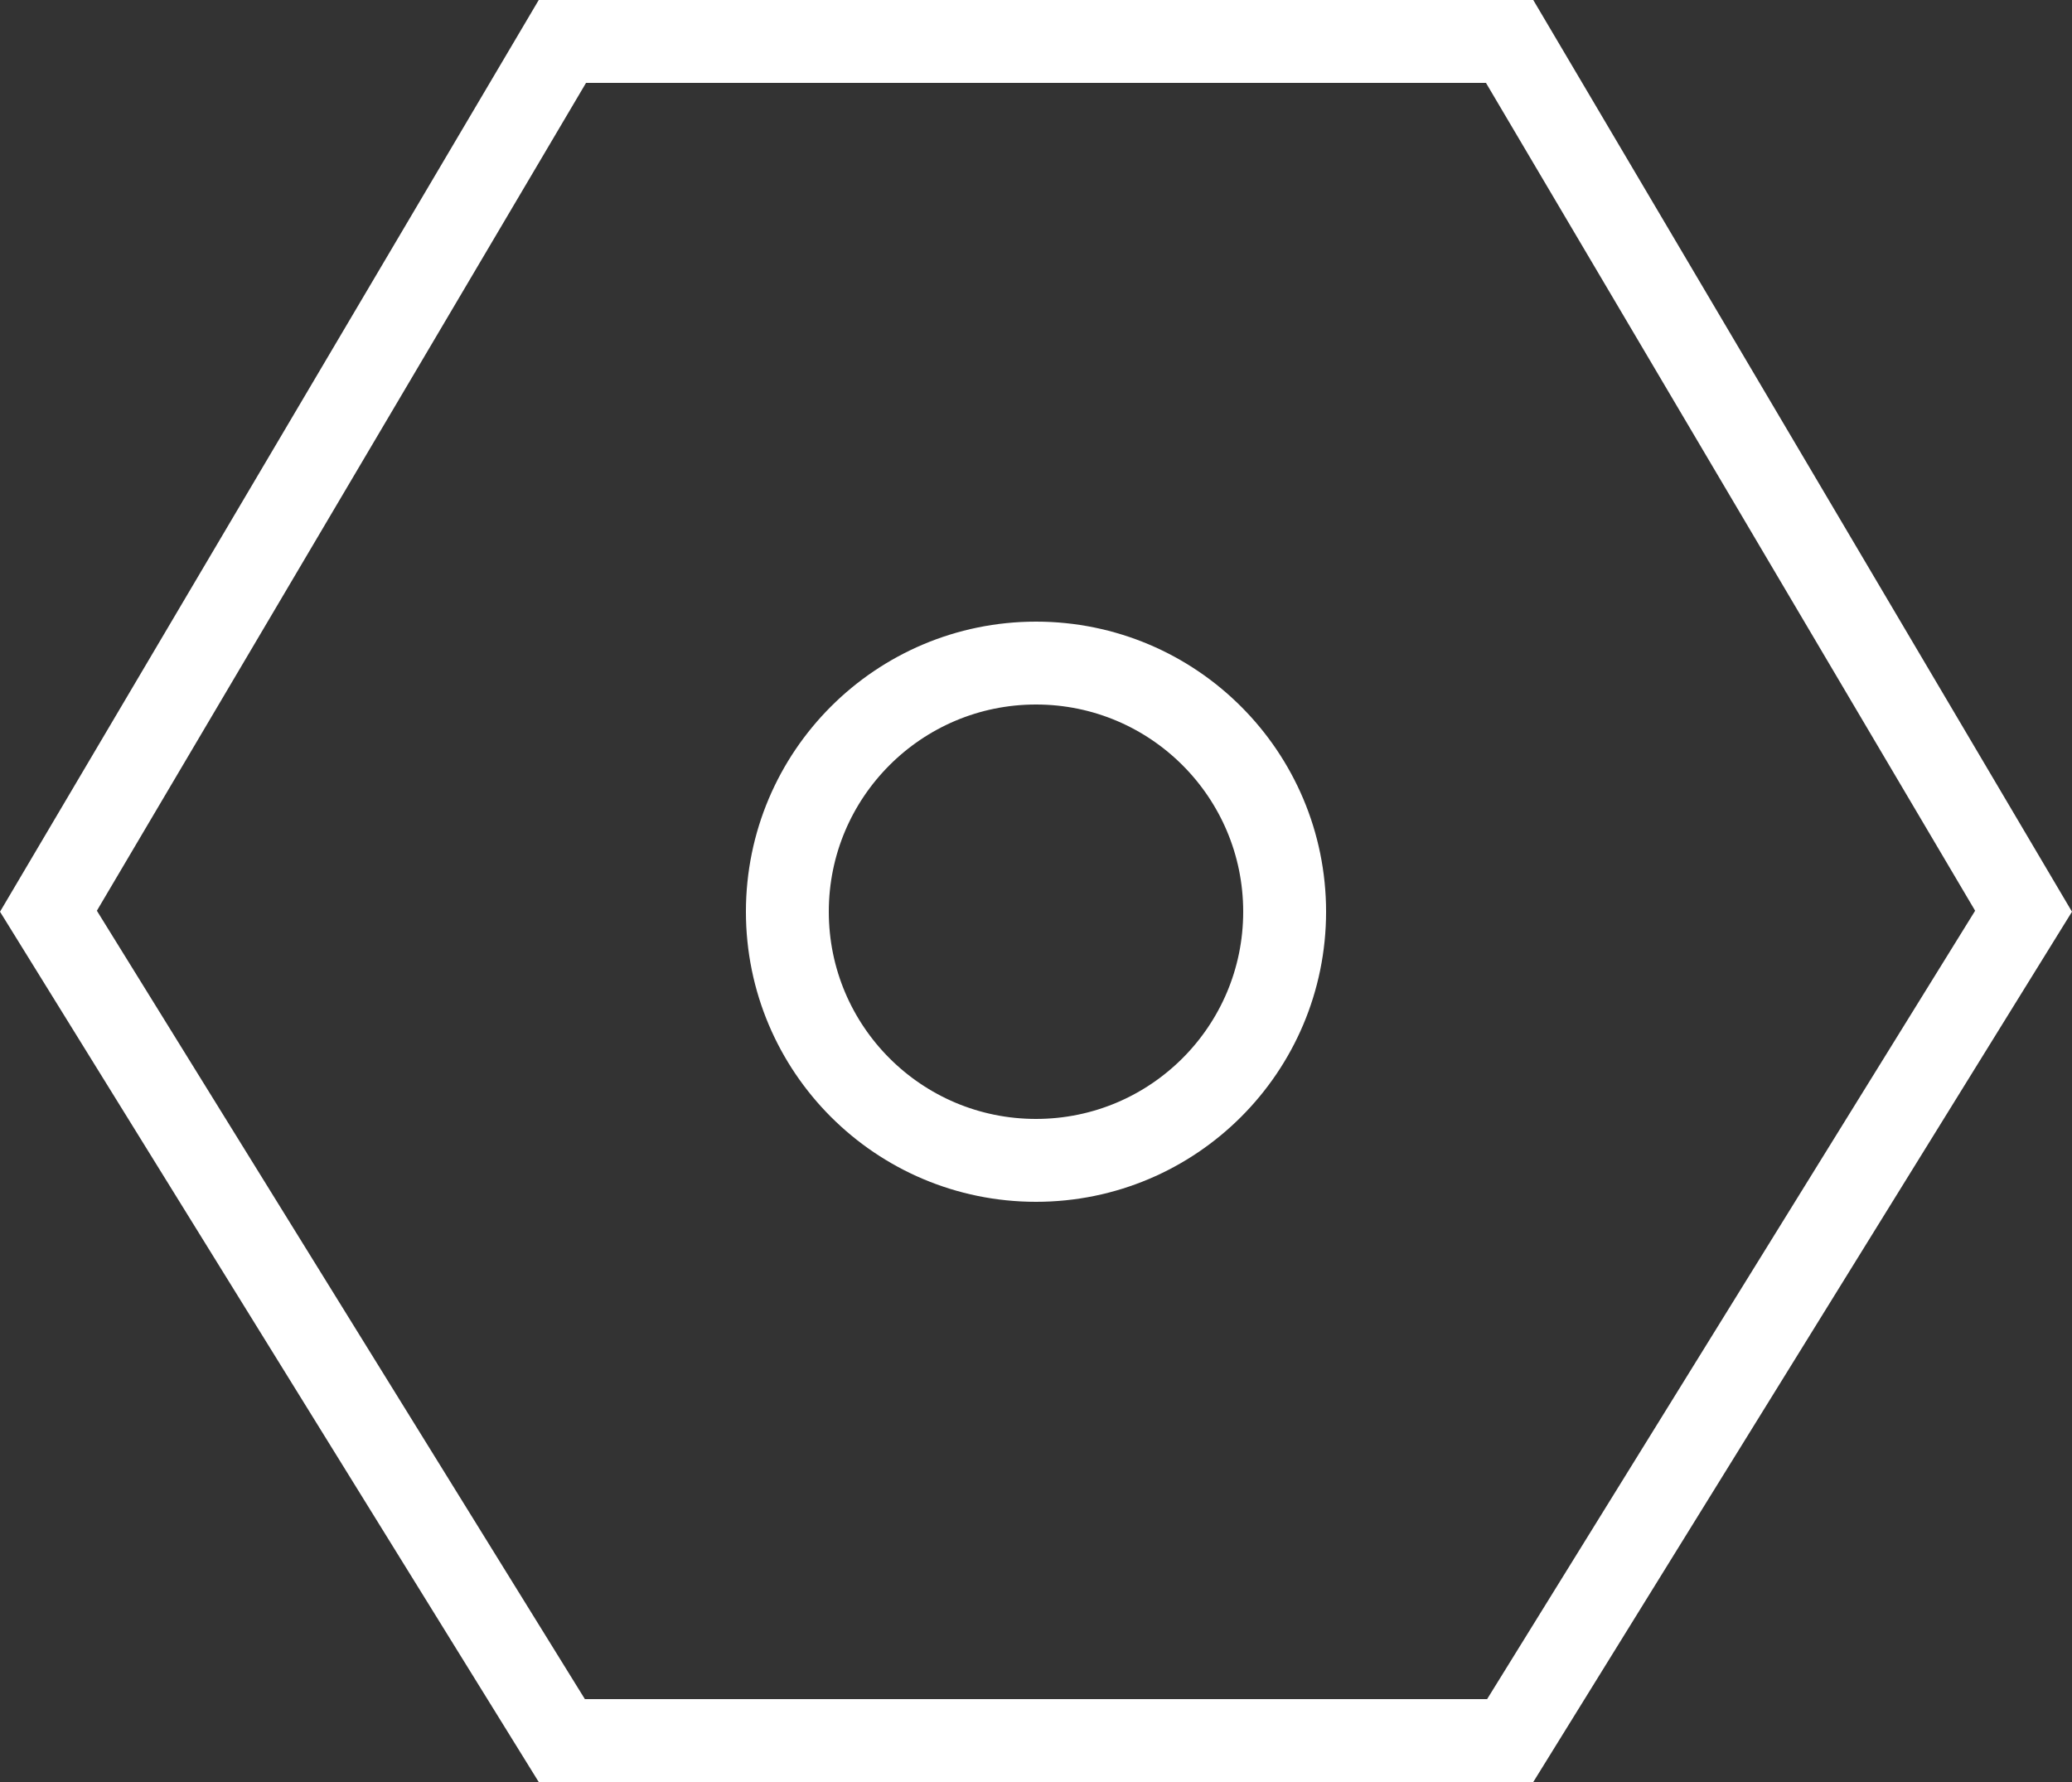 <?xml version="1.0" encoding="UTF-8"?>
<svg width="50px" height="43px" viewBox="0 0 50 43" version="1.1" xmlns="http://www.w3.org/2000/svg" xmlns:xlink="http://www.w3.org/1999/xlink">
    <rect x="0" y="0" width="50" height="43" fill="#333333" stroke="none"/>
    <title>Group</title>
    <g id="Tablet" stroke="none" stroke-width="1" fill="none" fill-rule="evenodd">
        <g id="9-Channel" transform="translate(-1236, -62)" stroke="#FFFFFF" stroke-width="2">
            <g id="Settings" transform="translate(1236, 58)">
                <g id="Group" transform="translate(0, 4)">
                    <path d="M36.429,1 L48.831,21.988 L36.443,42 L13.557,42 L1.169,21.988 L13.571,1 L36.429,1 Z" id="Shape"></path>
                    <circle id="Oval" cx="25" cy="22" r="6"></circle>
                </g>
            </g>
        </g>
    </g>
</svg>